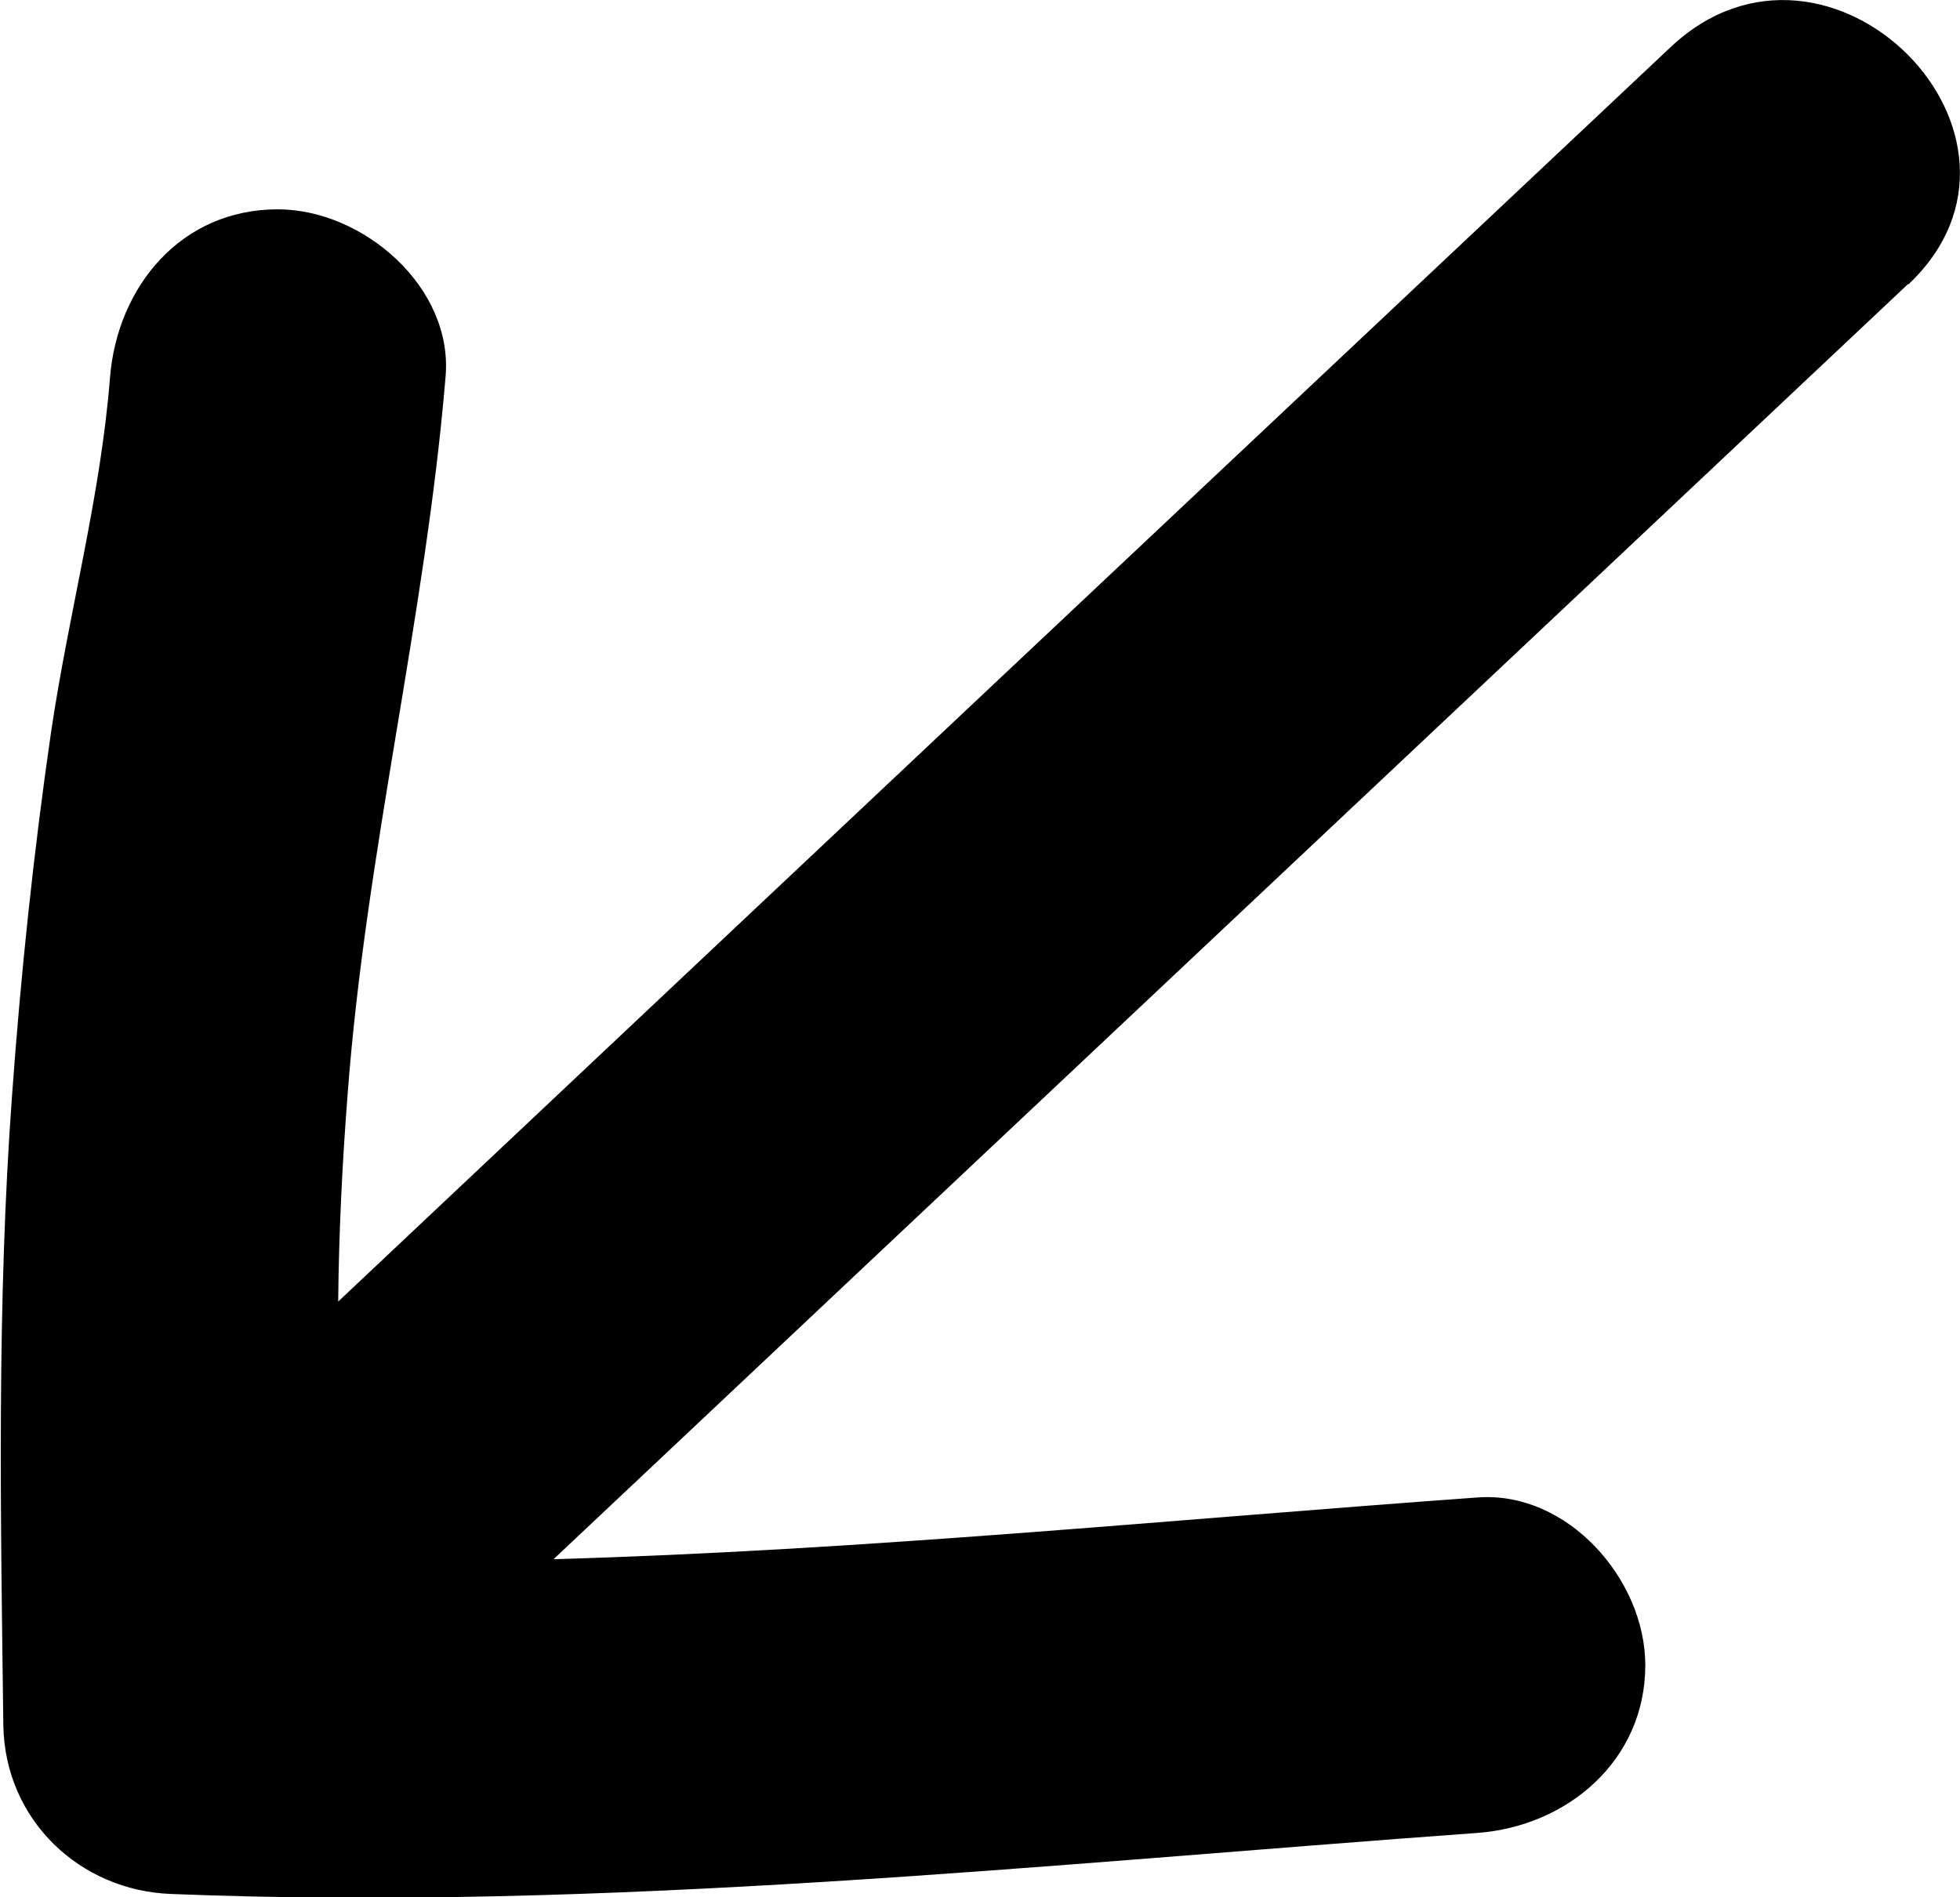 <?xml version="1.0" encoding="UTF-8"?>
<svg id="Capa_2" data-name="Capa 2" xmlns="http://www.w3.org/2000/svg" viewBox="0 0 29.21 28.28">
  <g id="Capa_1-2" data-name="Capa 1">
    <path d="M28.44,4.23c-6.73,6.34-13.46,12.67-20.19,19.01,4.6-.13,9.19-.59,13.77-.92,1.34-.1,2.5,1.22,2.5,2.5,0,1.42-1.16,2.4-2.5,2.5-6.48.47-12.97,1.17-19.47.91-1.36-.05-2.47-1.1-2.5-2.5-.04-3.14-.1-6.28.13-9.41.13-1.8.32-3.61.58-5.4.26-1.77.74-3.51.88-5.3.11-1.34,1.05-2.5,2.5-2.5,1.27,0,2.62,1.16,2.5,2.5-.3,3.59-1.19,7.09-1.46,10.7-.08,1.03-.13,2.05-.14,3.08C11.65,13.17,18.28,6.93,24.9.7c2.35-2.21,5.88,1.33,3.54,3.54Z"/>
  </g>
</svg>